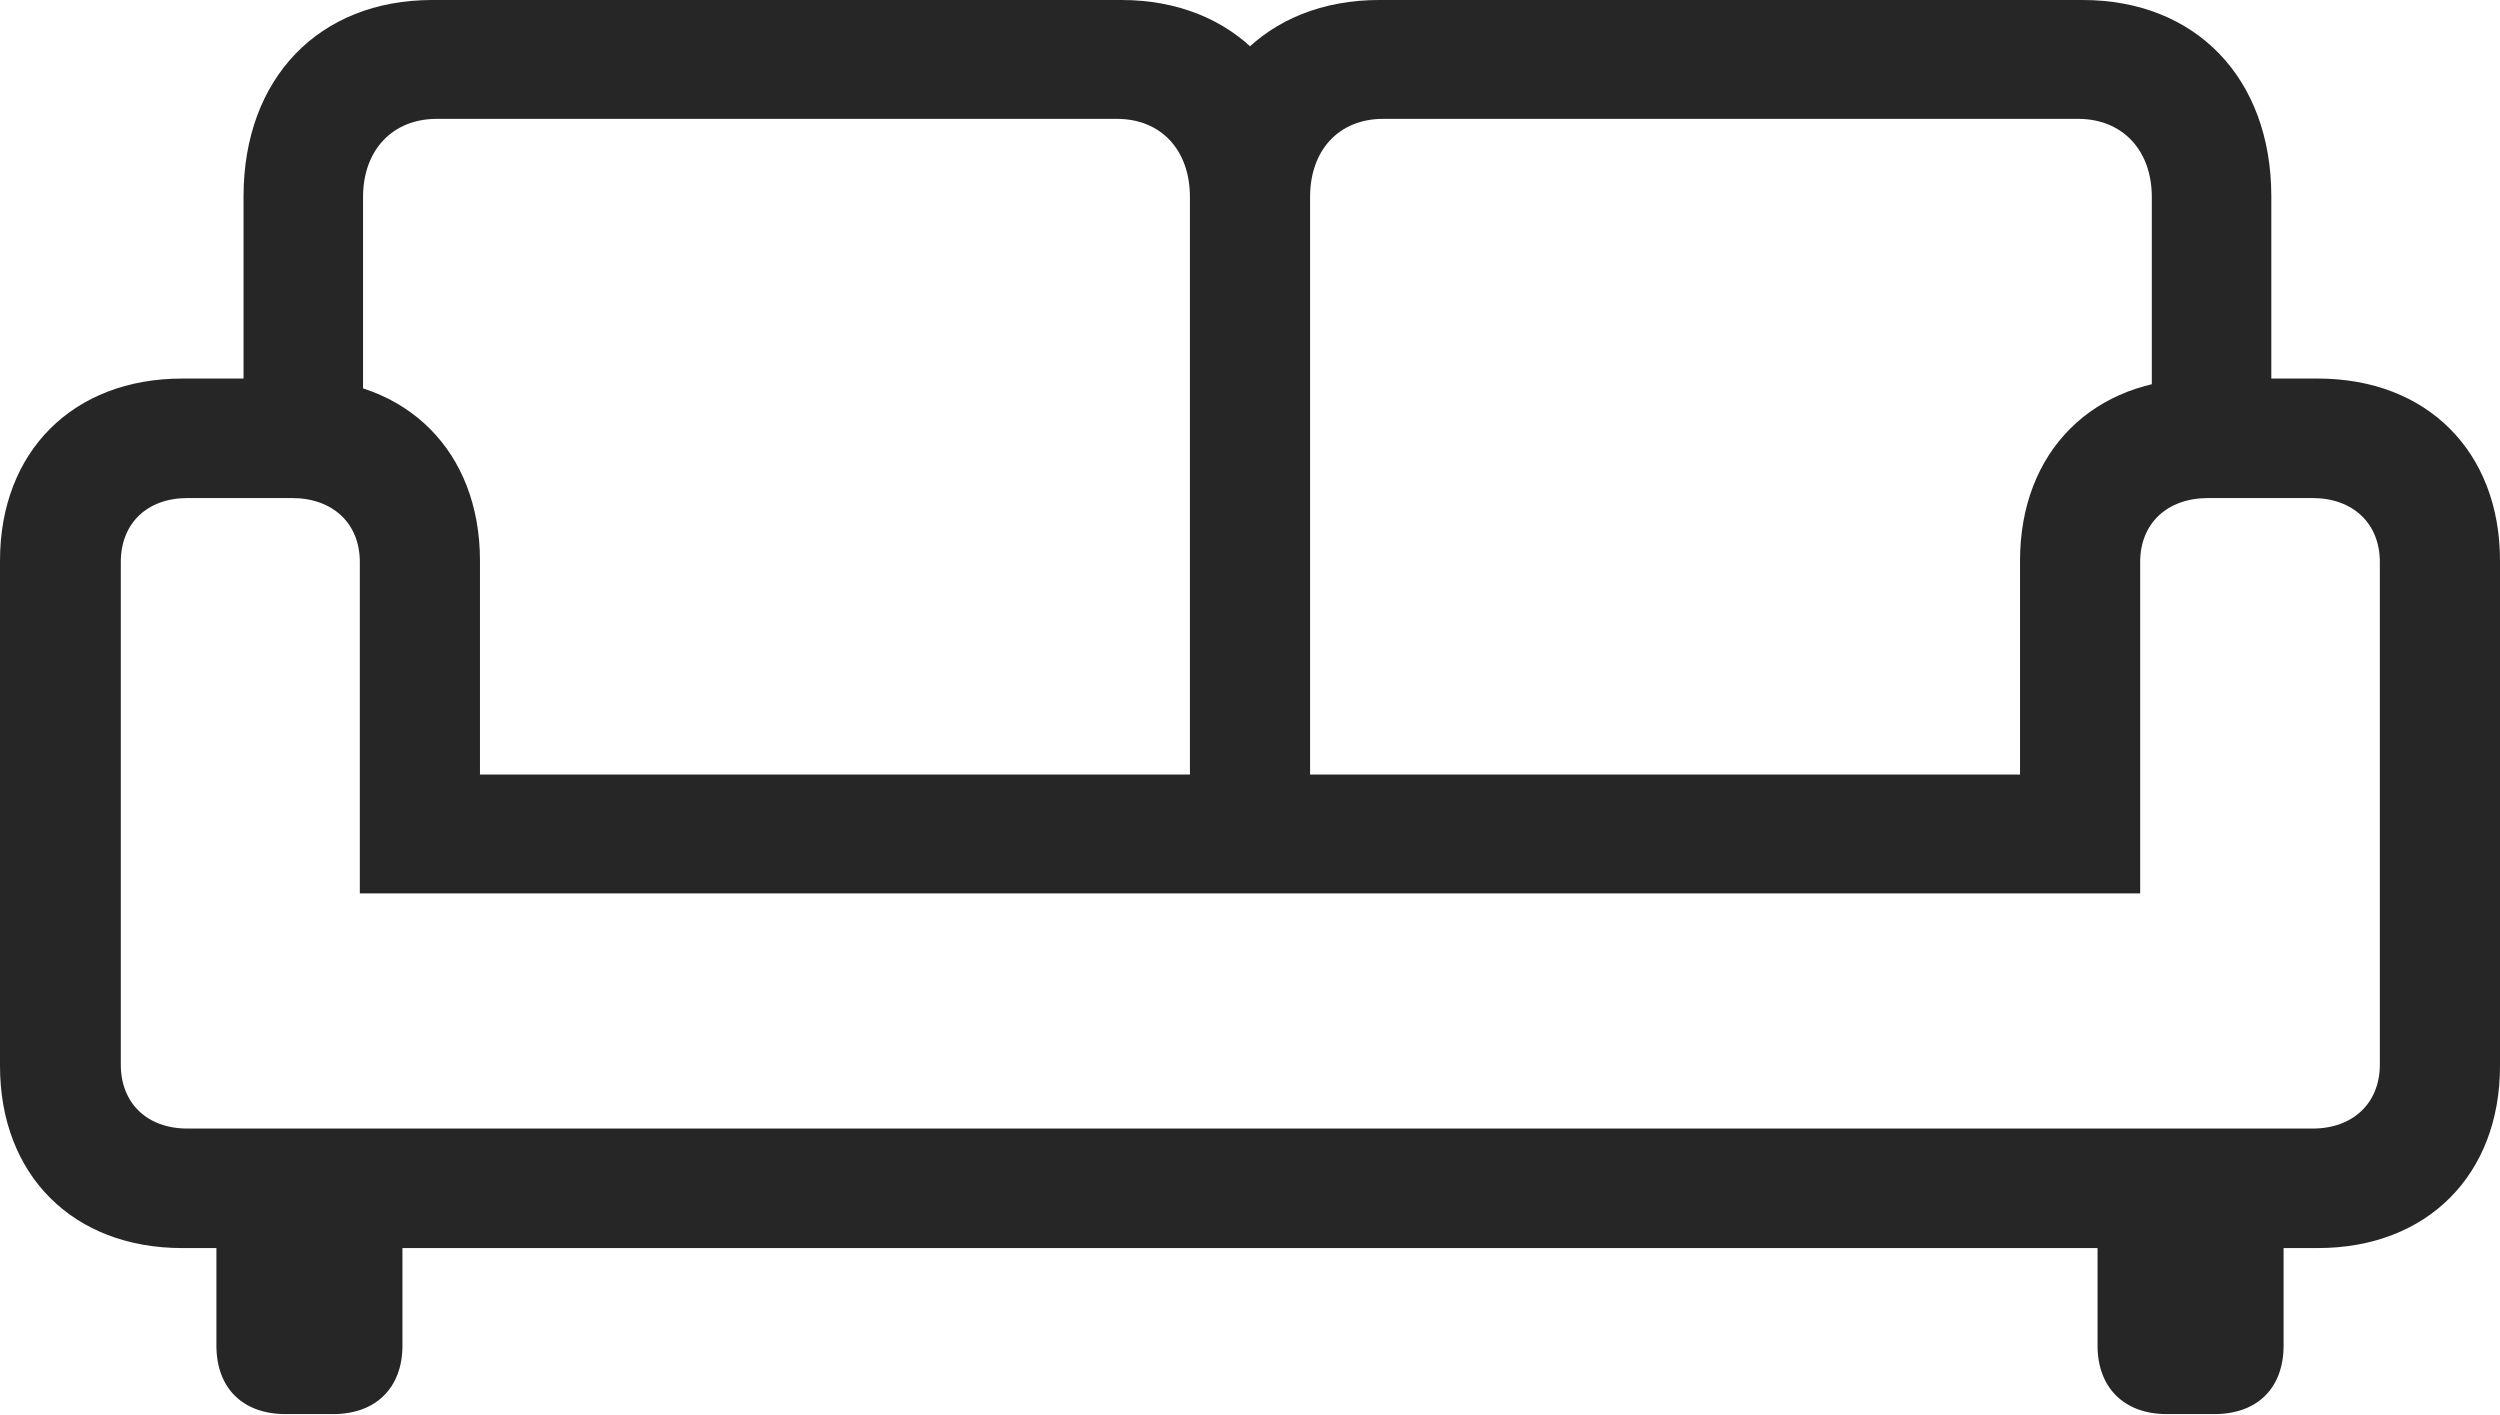 <?xml version="1.0" encoding="UTF-8"?>
<!--Generator: Apple Native CoreSVG 326-->
<!DOCTYPE svg
PUBLIC "-//W3C//DTD SVG 1.1//EN"
       "http://www.w3.org/Graphics/SVG/1.1/DTD/svg11.dtd">
<svg version="1.1" xmlns="http://www.w3.org/2000/svg" xmlns:xlink="http://www.w3.org/1999/xlink" viewBox="0 0 967.5 547.75">
 <g>
  <rect height="547.75" opacity="0" width="967.5" x="0" y="0"/>
  <path d="M94.25 179L140.5 179L140.5 76.25C140.5 58 152 46 169 46L432.25 46C449.25 46 460.5 58 460.5 76.25L460.5 326.5L507 326.5L507 76C507 30.25 477.5 0 434 0L167.25 0C123.5 0 94.25 30.25 94.25 76ZM879 179L879 76C879 30.25 849.75 0 806 0L533.75 0C490 0 460.5 30.25 460.5 76L460.5 326.5L507 326.5L507 76.25C507 58 518.25 46 535.25 46L804.25 46C821.25 46 832.75 58 832.75 76.25L832.75 179ZM0 412.5C0 454.75 28.25 483 70.5 483L897 483C939.25 483 967.5 454.75 967.5 412.5L967.5 217C967.5 174.75 939.25 146.5 897 146.5L852.25 146.5C810 146.5 781.75 174.75 781.75 217L781.75 299.75L185.75 299.75L185.75 217C185.75 174.75 157.5 146.5 115.25 146.5L70.5 146.5C28.25 146.5 0 174.75 0 217ZM46.75 412L46.75 217.5C46.75 202.5 57 192.75 72.5 192.75L113 192.75C128.75 192.75 139.25 202.5 139.25 217.5L139.25 345.75L828.25 345.75L828.25 217.5C828.25 202.5 838.75 192.75 854.5 192.75L895 192.75C910.5 192.75 921 202.5 921 217.5L921 412C921 427 910.5 436.75 895 436.75L72.5 436.75C57 436.75 46.75 427 46.75 412ZM110.5 547.25L129 547.25C145.25 547.25 155.75 537.25 155.75 520.75L155.75 457.25L83.75 457.25L83.75 520.75C83.75 537.25 94 547.25 110.5 547.25ZM838.5 547.25L857 547.25C873.5 547.25 883.75 537.25 883.75 520.75L883.75 457.25L811.75 457.25L811.75 520.75C811.75 537.25 822.25 547.25 838.5 547.25Z" fill="black" fill-opacity="0.85"/>
 </g>
</svg>
